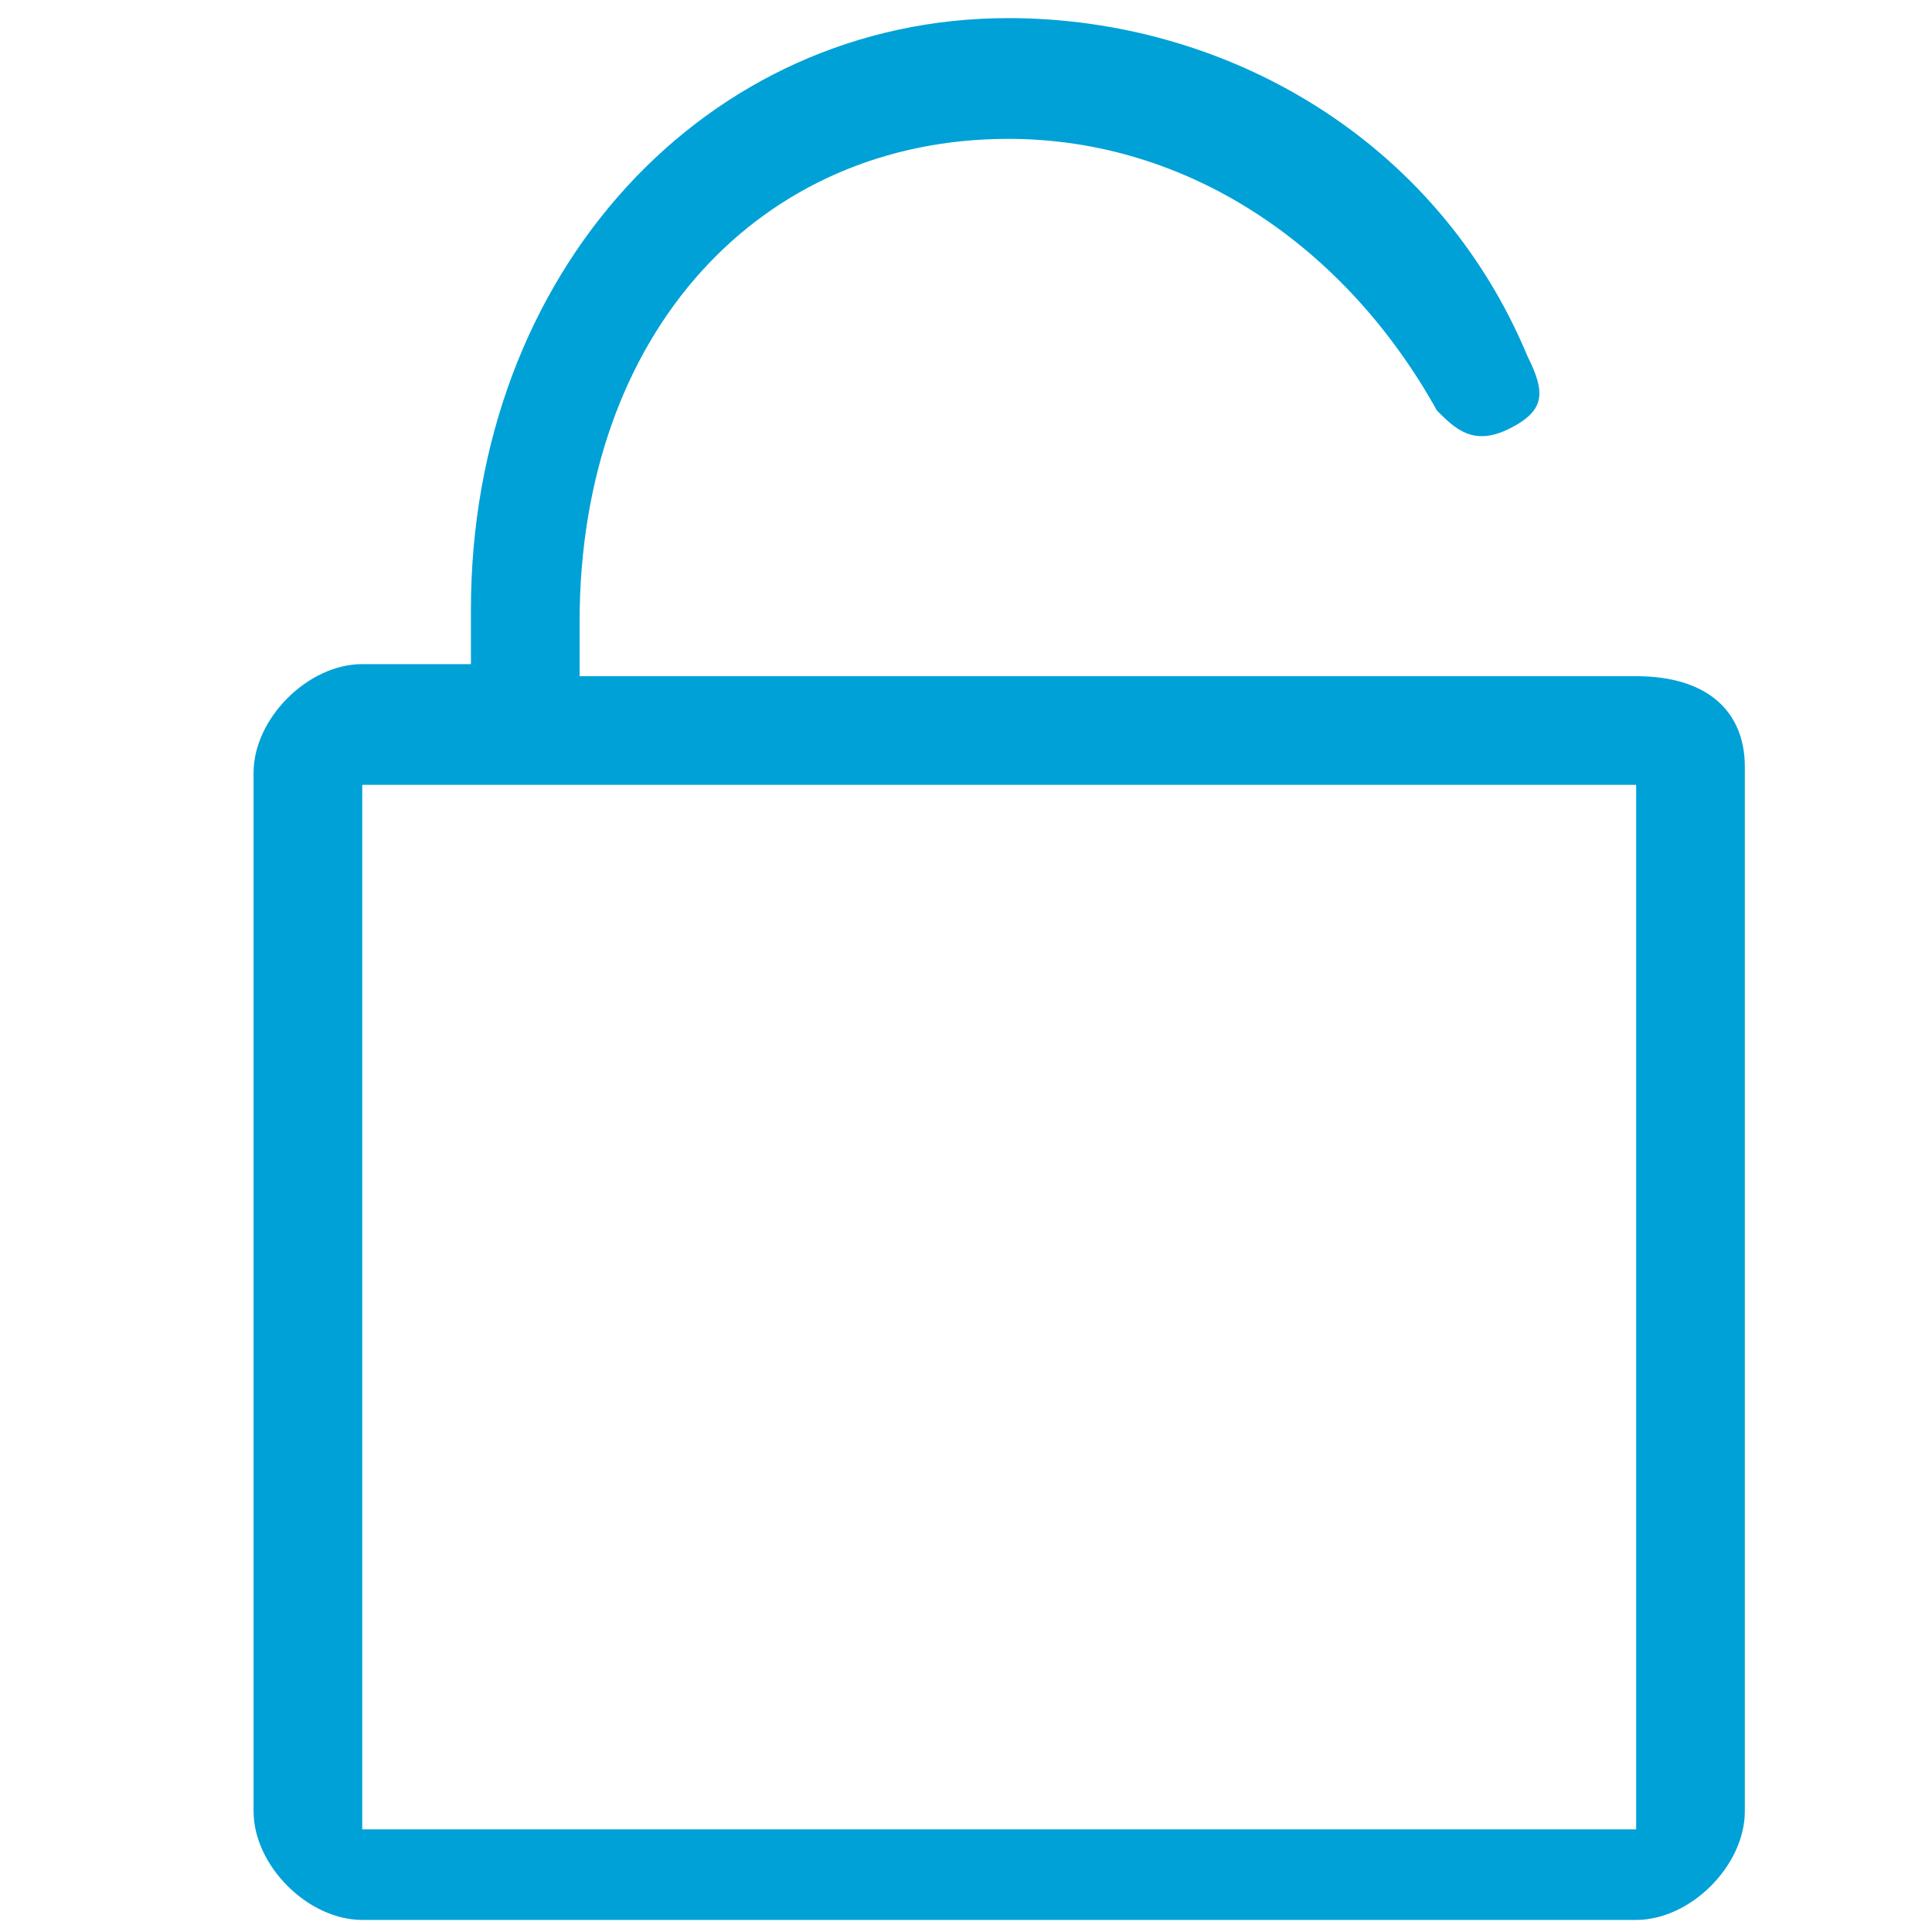 <?xml version="1.0" encoding="utf-8"?>
<!-- Generator: Adobe Illustrator 19.2.1, SVG Export Plug-In . SVG Version: 6.00 Build 0)  -->
<svg version="1.1" id="Layer_1" xmlns="http://www.w3.org/2000/svg" xmlns:xlink="http://www.w3.org/1999/xlink" x="0px" y="0px"
	 viewBox="0 0 32 32" style="enable-background:new 0 0 32 32;" xml:space="preserve">
<style type="text/css">
	.st0{fill:#00A1D7;}
</style>
<g>
	<path class="st0" d="M27.1,11.2H9.6v-0.9c0-4.8,3-8,7.1-8c3,0,5.6,1.8,7.1,4.5c0.3,0.3,0.6,0.6,1.2,0.3c0.6-0.3,0.6-0.6,0.3-1.2
		c-1.5-3.6-5-5.6-8.6-5.6c-5,0-8.9,4.2-8.9,9.8V11H6c-0.9,0-1.8,0.9-1.8,1.8V30c0,0.9,0.9,1.8,1.8,1.8h21.1c0.9,0,1.8-0.9,1.8-1.8
		V12.7C28.9,11.8,28.3,11.2,27.1,11.2L27.1,11.2z M27.1,30.3H6V13h21.1V30.3z"/>
</g>
</svg>
